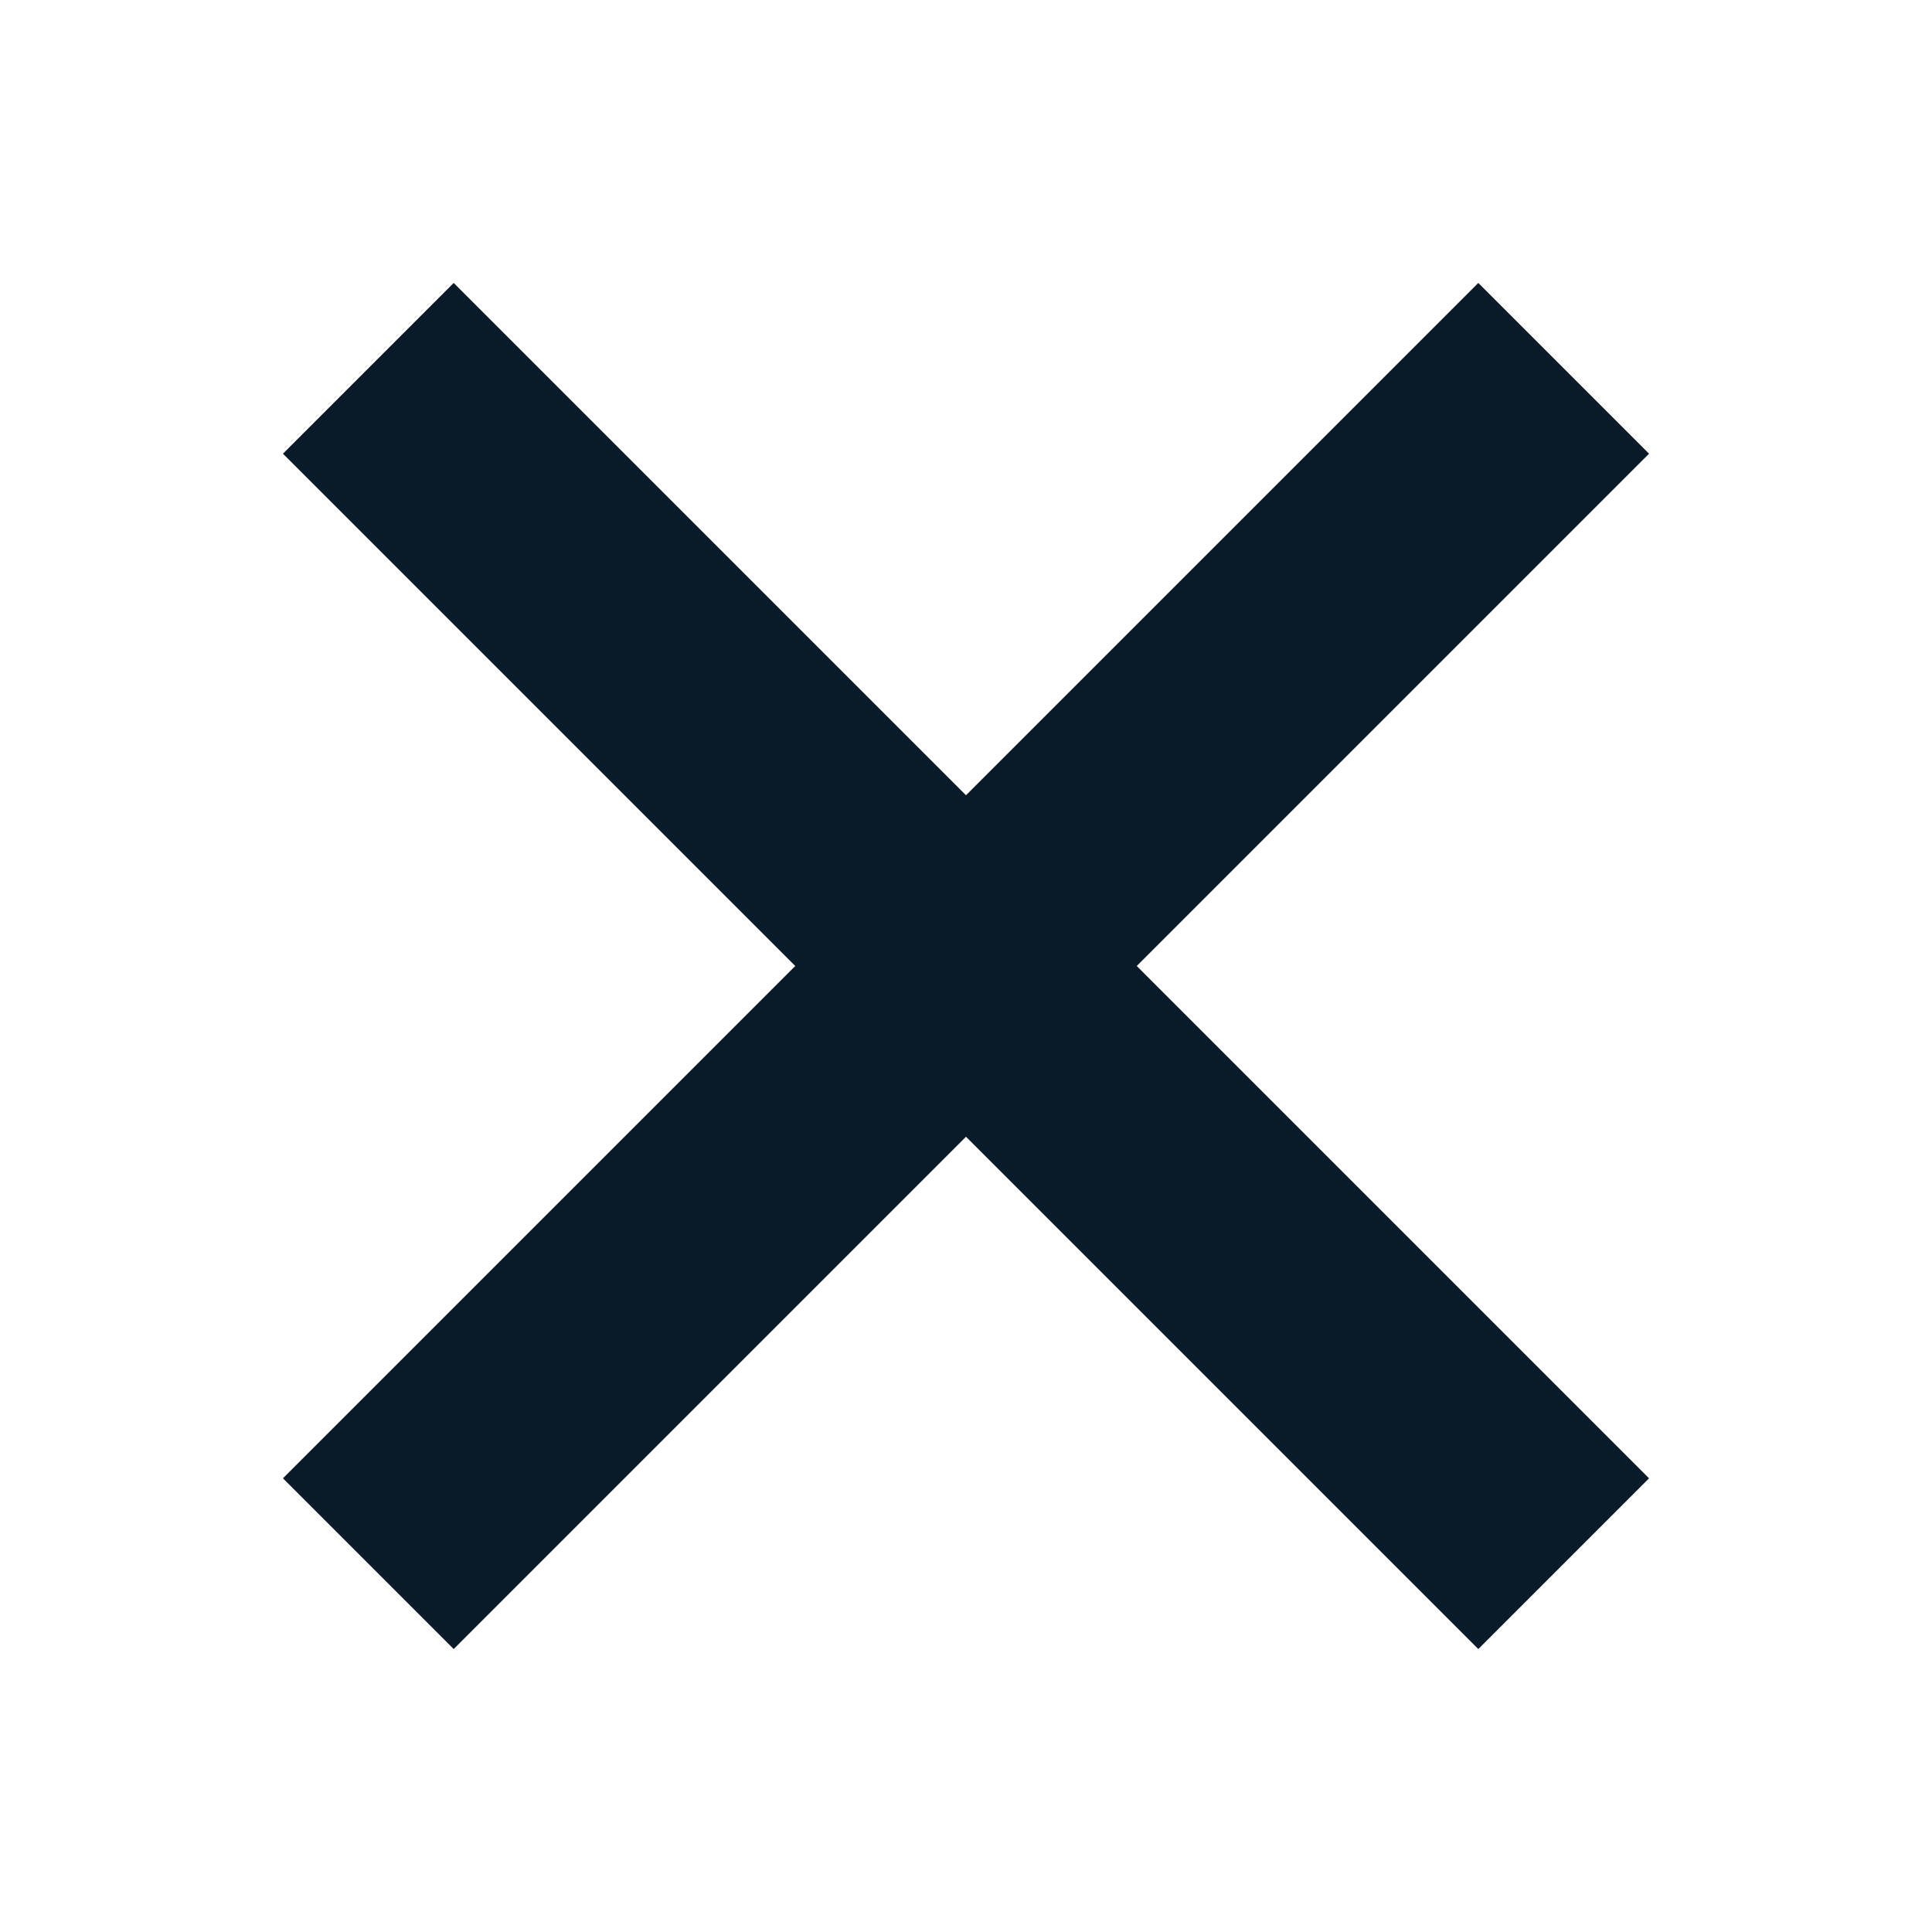 <svg width="24" height="24" viewBox="0 0 24 24" fill="none" xmlns="http://www.w3.org/2000/svg">
<path d="M20.485 18.364L5.636 3.515L3.515 5.636L18.364 20.485L20.485 18.364Z" fill="#091A28"/>
<path d="M18.364 3.515L3.515 18.364L5.636 20.485L20.485 5.636L18.364 3.515Z" fill="#091A28"/>
</svg>
